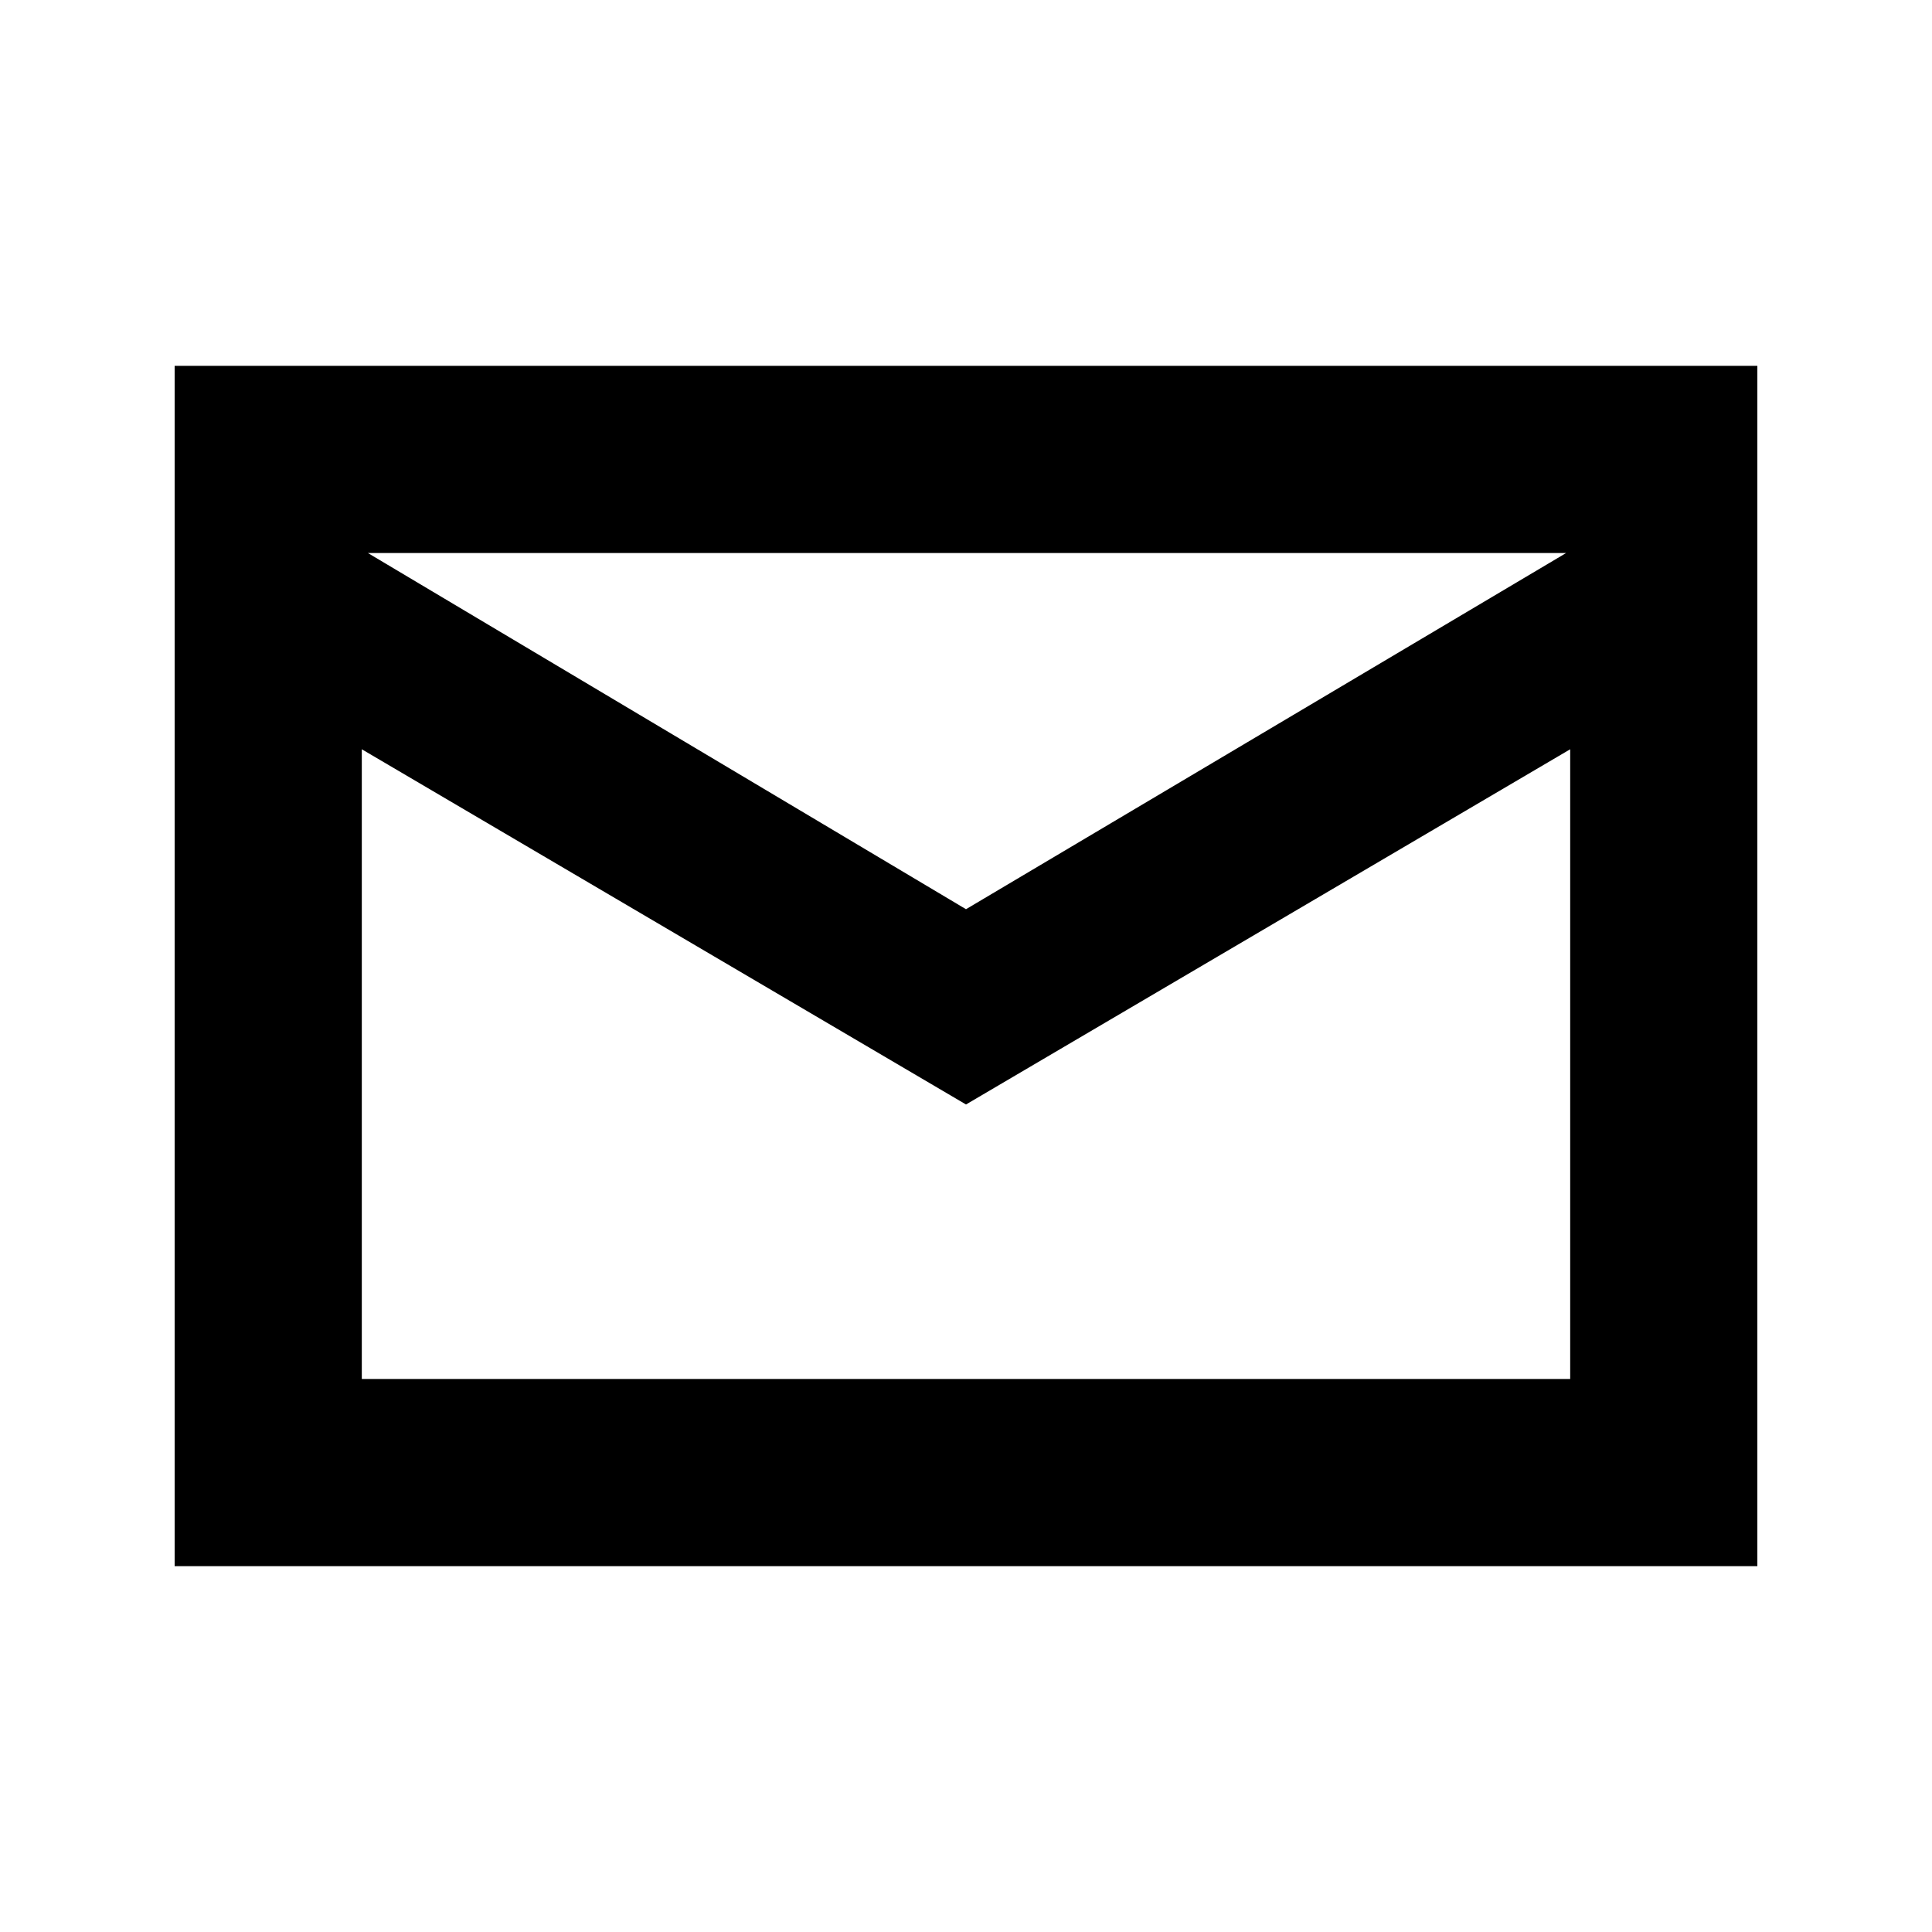 <svg xmlns="http://www.w3.org/2000/svg" height="20" viewBox="0 -960 960 960" width="20"><path d="M86.78-181.78v-596.44h786.44v596.44H86.78ZM480-411.19l-300.22-176.5v312.91h600.44v-312.91L480-411.19Zm0-97.03 298.22-177H182.78l297.22 177Zm-300.22-79.47v-97.53V-274.78v-312.91Z"/></svg>